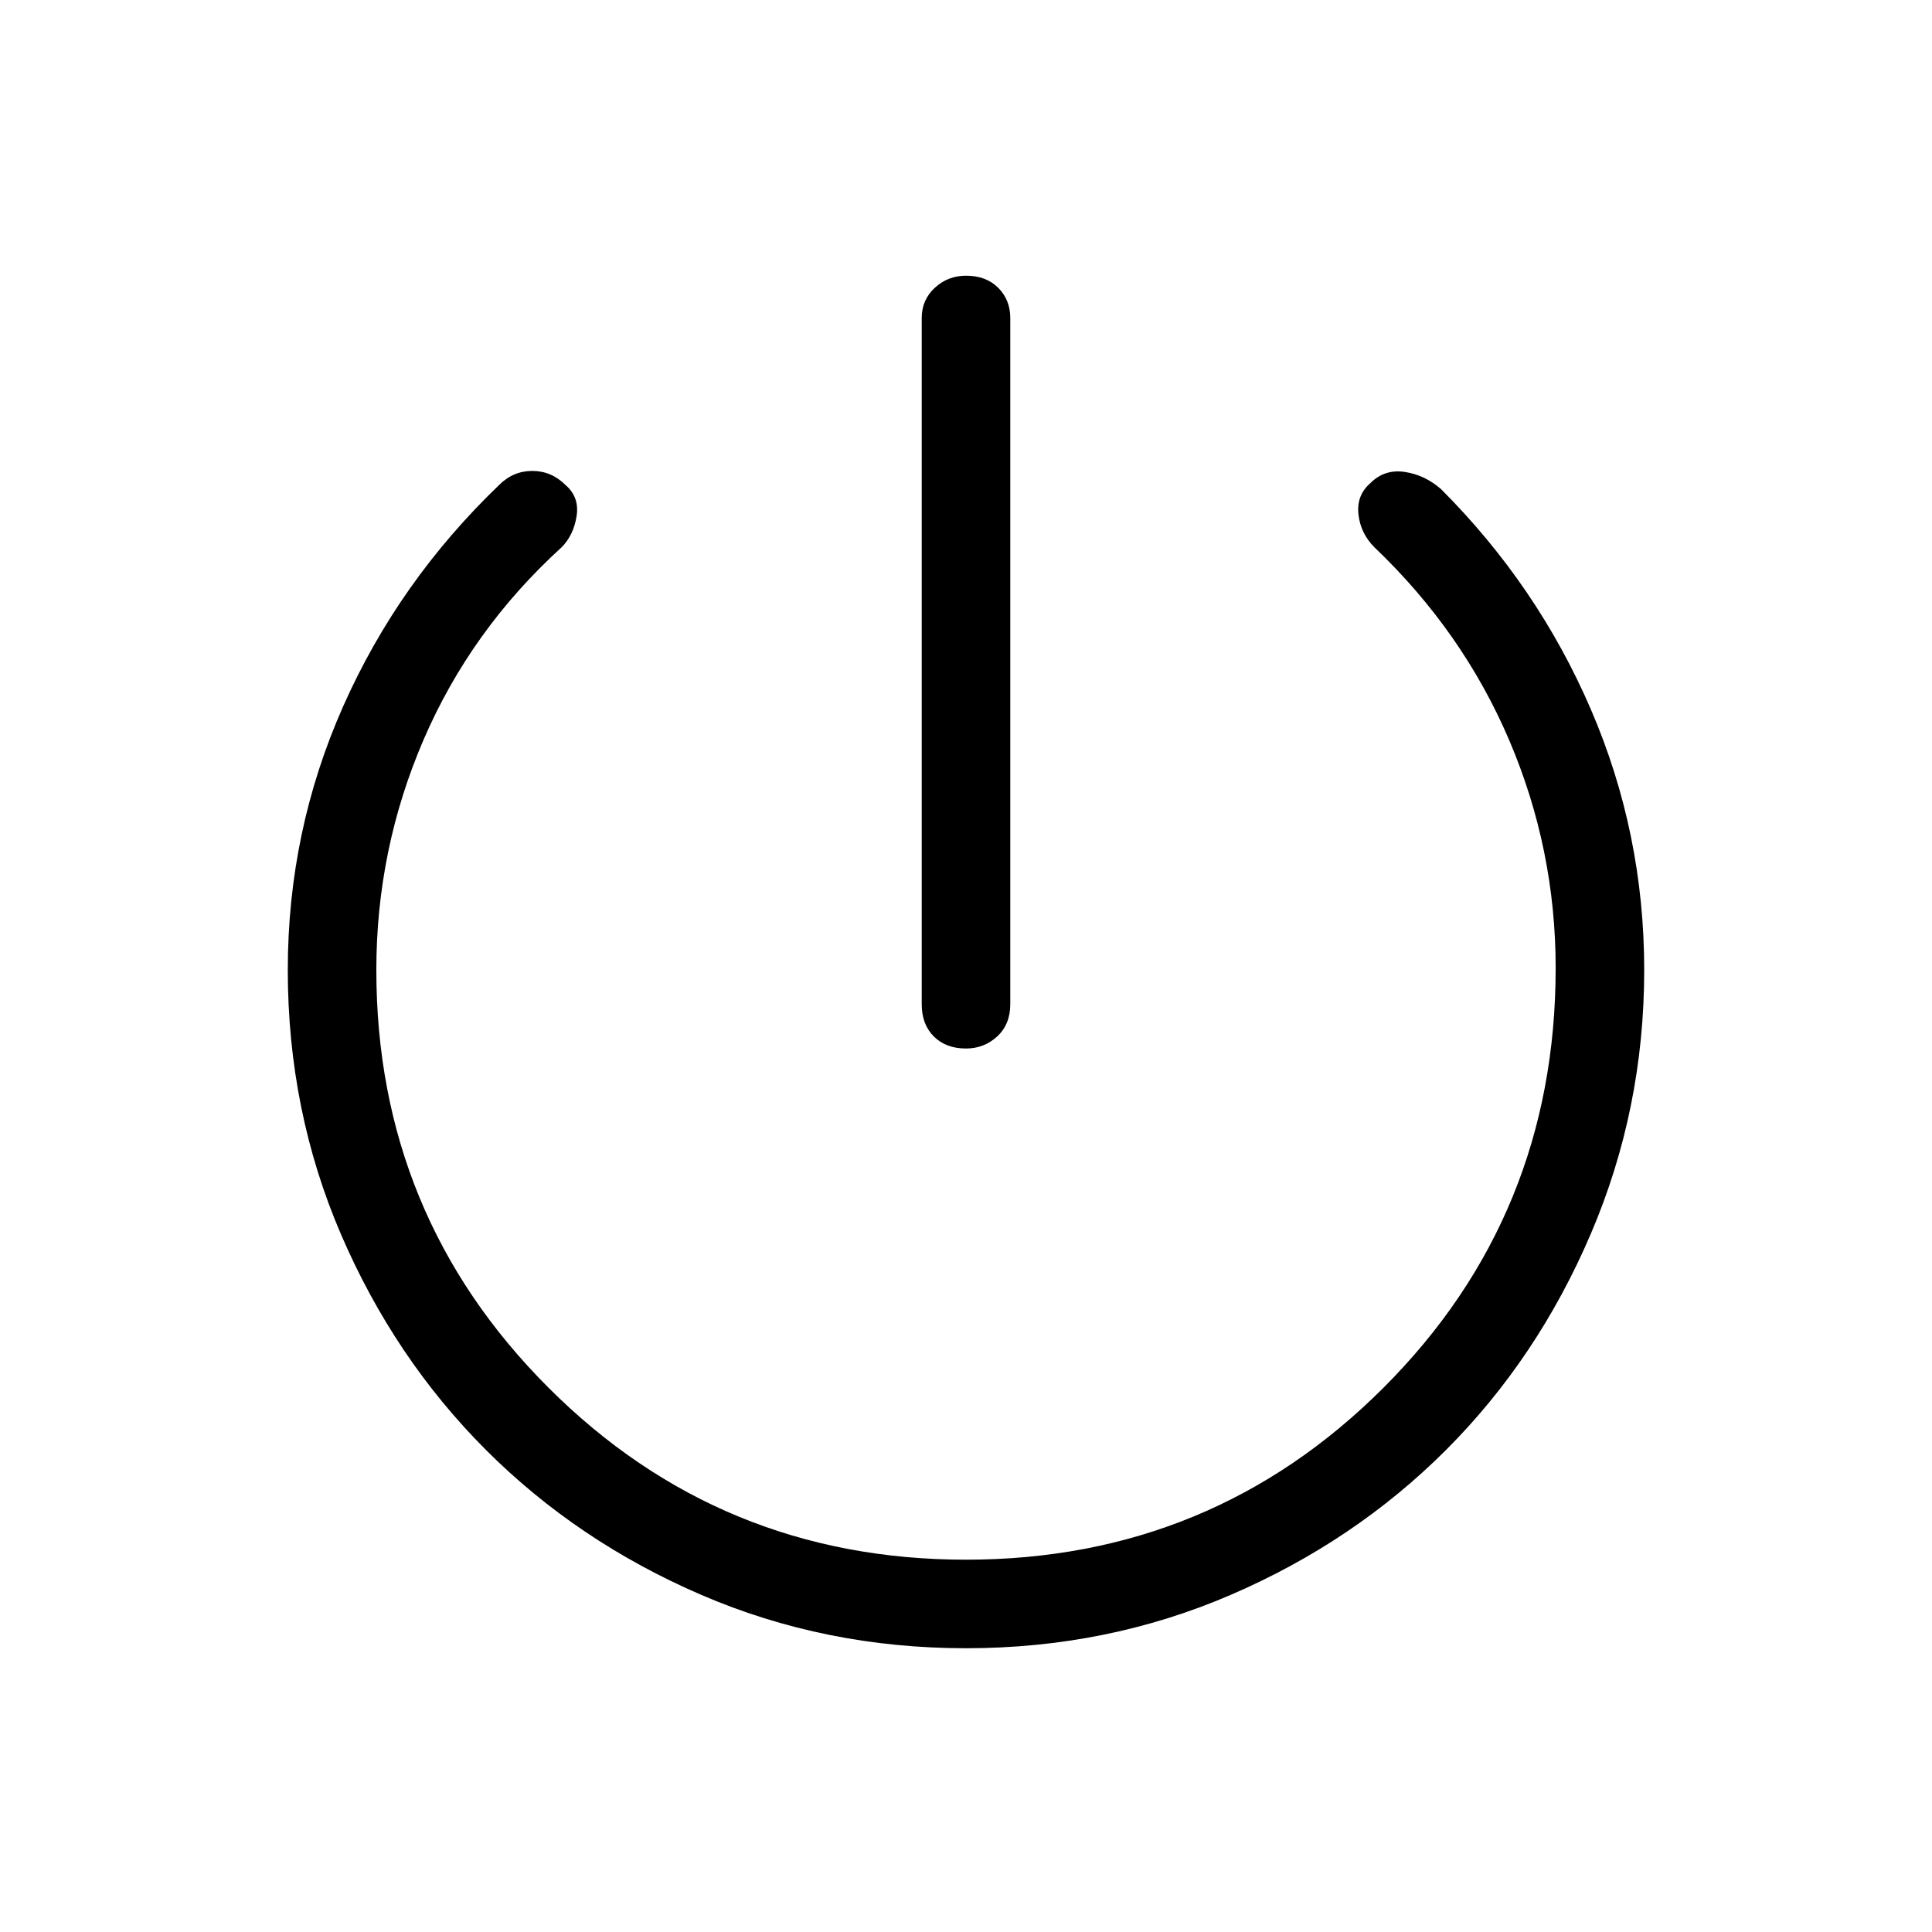 <svg xmlns="http://www.w3.org/2000/svg" height="48" width="48"><path d="M24 26.05q-.5 0-.8-.3-.3-.3-.3-.8V7.9q0-.45.325-.75t.775-.3q.5 0 .8.3.3.3.3.75v17.05q0 .5-.325.8-.325.3-.775.3Zm0 14.9q-3.5 0-6.575-1.325t-5.35-3.6q-2.275-2.275-3.6-5.35Q7.15 27.6 7.15 24.1q0-3.45 1.375-6.55 1.375-3.1 3.875-5.5.35-.35.825-.35t.825.35q.35.3.275.775-.075.475-.375.775-2.25 2.05-3.425 4.775Q9.35 21.1 9.35 24.1q0 6.1 4.275 10.375T24 38.75q6.1 0 10.375-4.275T38.65 24.05q0-2.95-1.15-5.65t-3.35-4.8q-.35-.35-.4-.825-.05-.475.3-.775.35-.35.85-.275.5.075.9.425 2.4 2.4 3.725 5.475Q40.85 20.7 40.85 24.1q0 3.45-1.325 6.55-1.325 3.1-3.6 5.375-2.275 2.275-5.35 3.6Q27.5 40.95 24 40.95Z"/></svg>